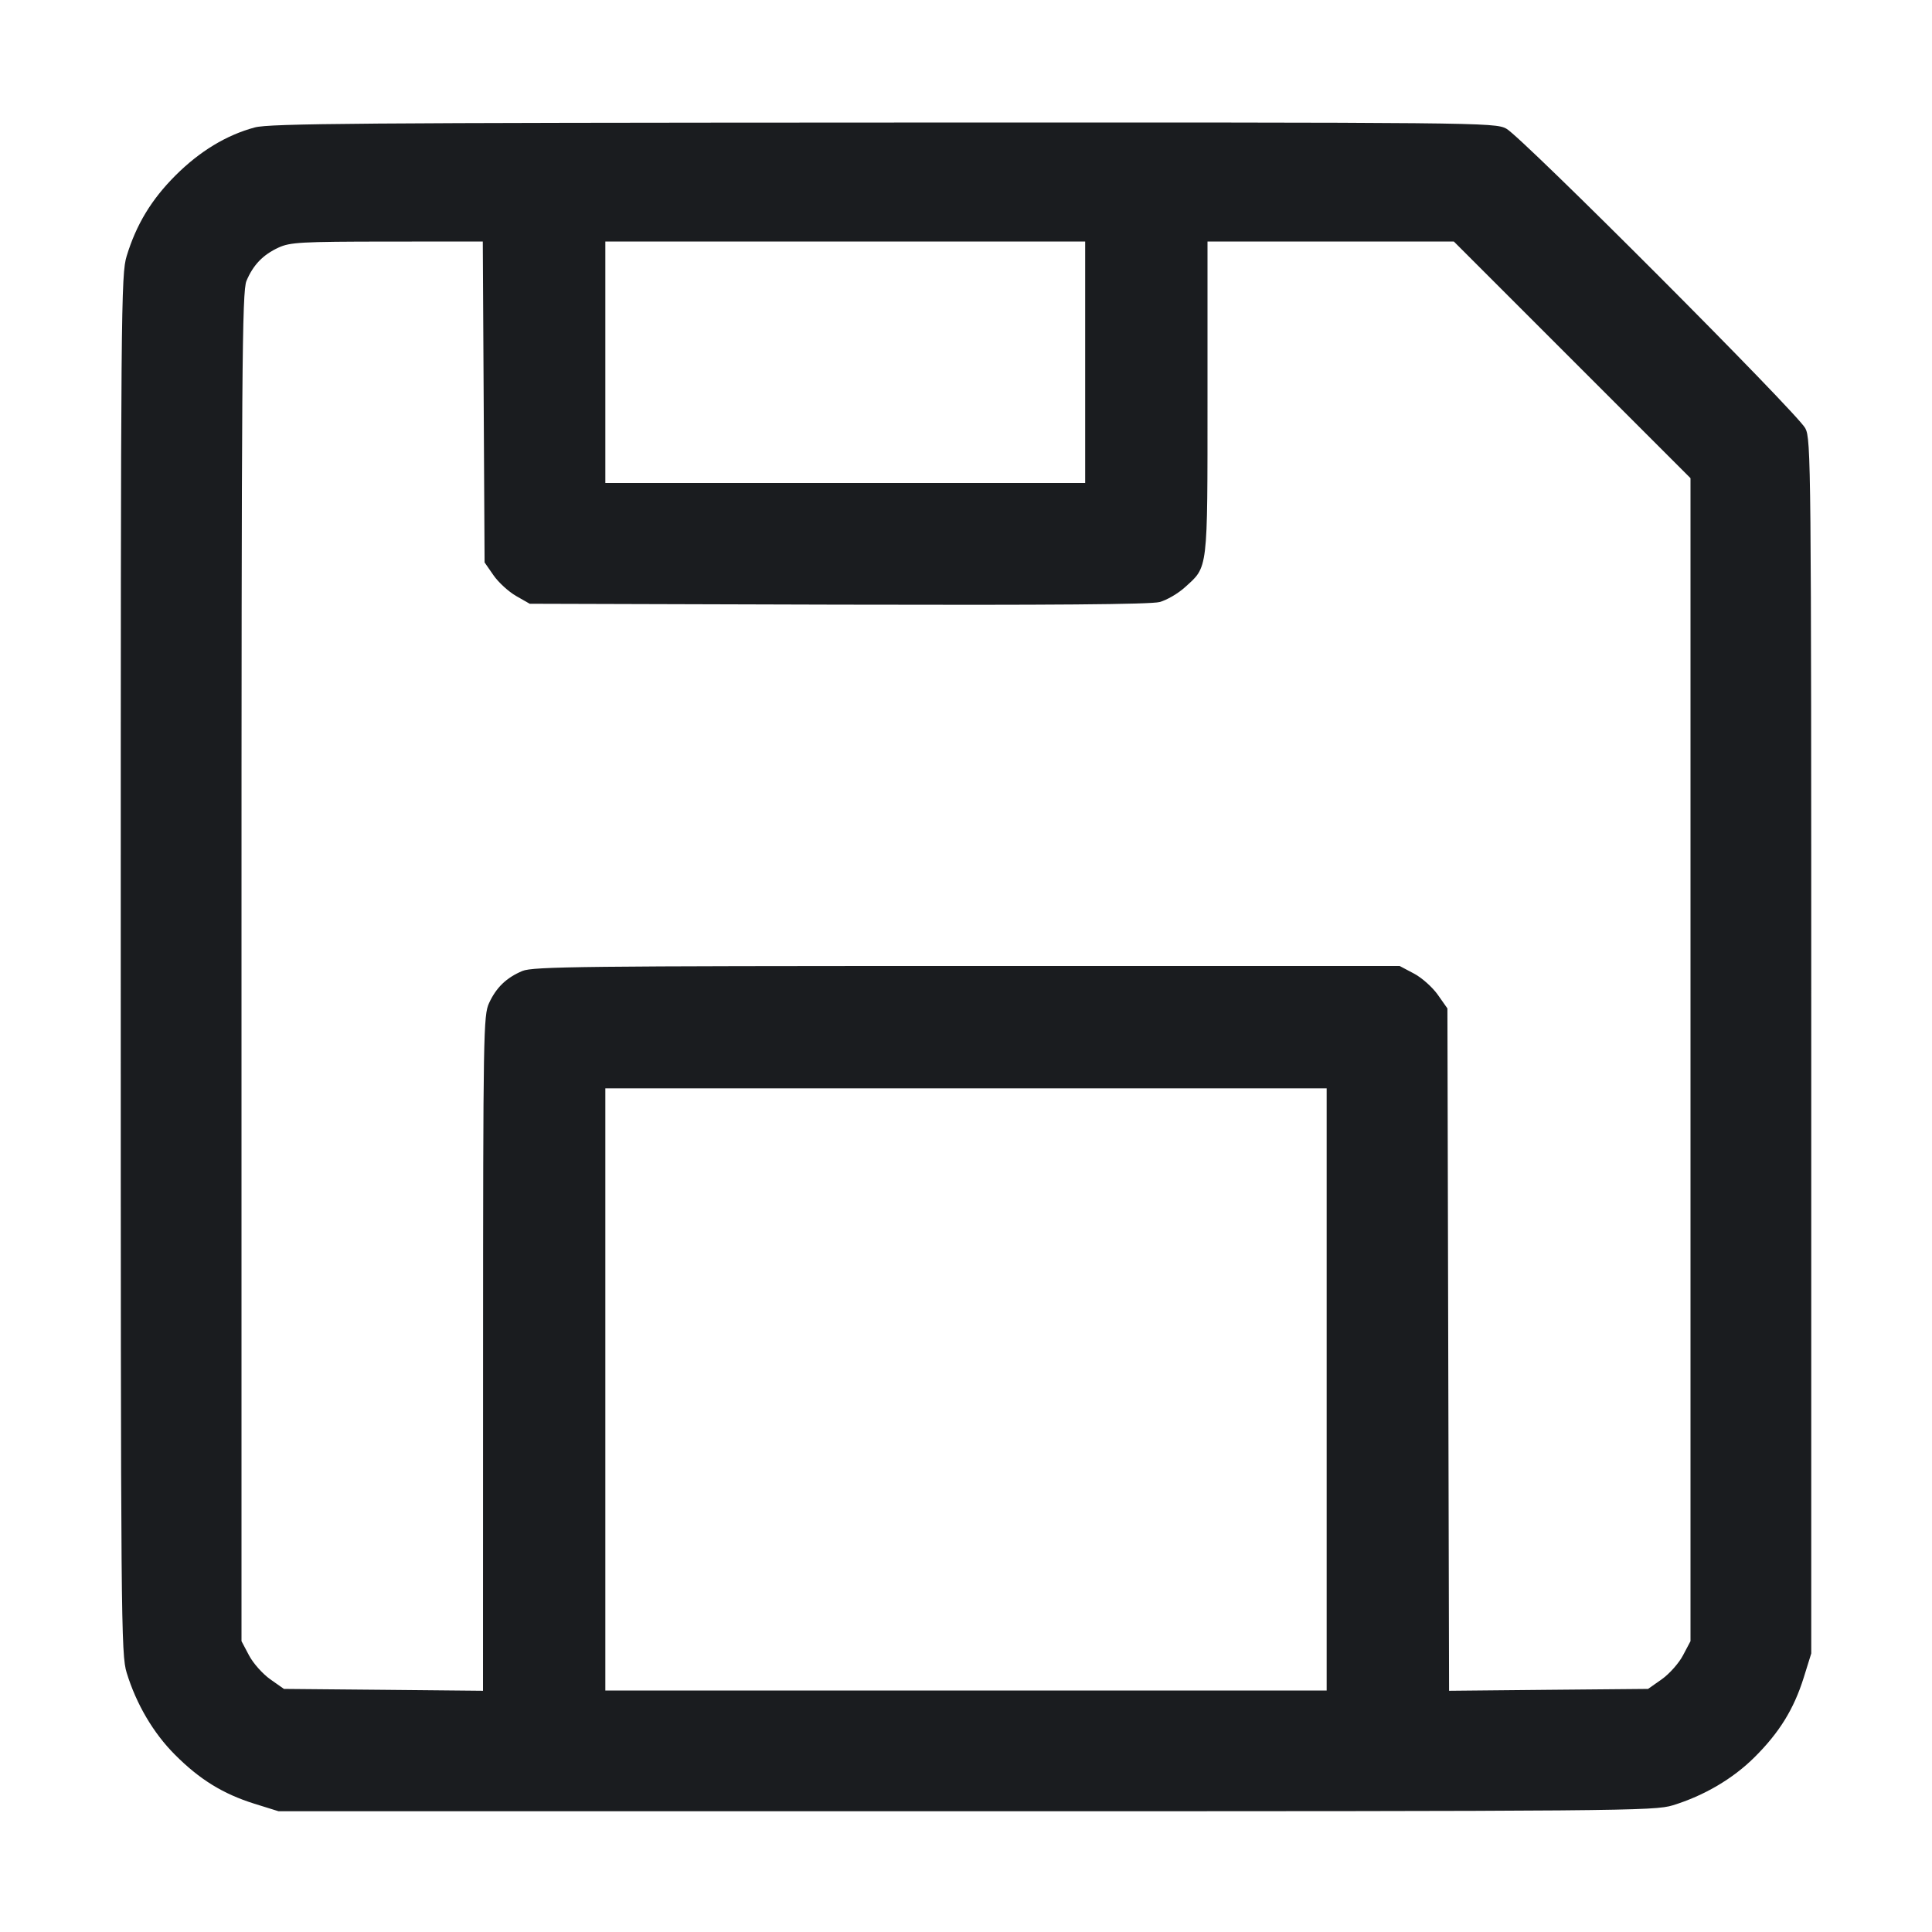 <svg width="28" height="28" viewBox="0 0 28 28" fill="none" xmlns="http://www.w3.org/2000/svg"><path d="M3.692 1.847 C 3.282 1.957,2.893 2.193,2.543 2.543 C 2.195 2.891,1.976 3.252,1.836 3.710 C 1.754 3.978,1.750 4.415,1.750 13.977 C 1.750 23.541,1.754 23.975,1.836 24.243 C 1.975 24.696,2.221 25.115,2.533 25.428 C 2.892 25.789,3.231 25.998,3.687 26.141 L 4.037 26.250 14.000 26.250 C 23.541 26.250,23.975 26.246,24.243 26.164 C 24.696 26.025,25.115 25.779,25.428 25.467 C 25.789 25.108,25.998 24.769,26.141 24.313 L 26.250 23.963 26.250 15.167 C 26.250 6.704,26.247 6.364,26.164 6.207 C 26.047 5.985,22.047 1.977,21.830 1.864 C 21.661 1.775,21.466 1.773,12.800 1.776 C 5.220 1.779,3.907 1.789,3.692 1.847 M7.010 5.826 L 7.023 8.151 7.152 8.337 C 7.223 8.440,7.370 8.574,7.479 8.637 L 7.677 8.750 12.148 8.763 C 15.225 8.771,16.678 8.760,16.806 8.725 C 16.908 8.698,17.073 8.602,17.171 8.513 C 17.511 8.206,17.500 8.299,17.500 5.768 L 17.500 3.500 19.285 3.500 L 21.070 3.500 22.785 5.215 L 24.500 6.930 24.500 15.357 L 24.500 23.785 24.391 23.991 C 24.332 24.104,24.193 24.260,24.084 24.337 L 23.885 24.477 22.443 24.490 L 21.001 24.504 20.989 19.559 L 20.977 14.615 20.837 14.416 C 20.760 14.307,20.604 14.168,20.491 14.109 L 20.285 14.000 14.014 14.000 C 8.460 14.000,7.724 14.008,7.571 14.072 C 7.340 14.169,7.192 14.311,7.088 14.537 C 7.006 14.714,7.002 14.959,7.001 19.614 L 7.000 24.504 5.557 24.490 L 4.115 24.477 3.916 24.337 C 3.807 24.260,3.668 24.104,3.609 23.991 L 3.500 23.785 3.500 14.014 C 3.500 5.301,3.508 4.225,3.572 4.071 C 3.669 3.840,3.811 3.692,4.037 3.588 C 4.205 3.511,4.362 3.502,5.610 3.501 L 6.997 3.500 7.010 5.826 M15.727 5.250 L 15.727 7.000 12.250 7.000 L 8.773 7.000 8.773 5.250 L 8.773 3.500 12.250 3.500 L 15.727 3.500 15.727 5.250 M19.227 20.137 L 19.227 24.500 14.000 24.500 L 8.773 24.500 8.773 20.137 L 8.773 15.773 14.000 15.773 L 19.227 15.773 19.227 20.137 " fill="#1A1C1F" stroke="none" fill-rule="evenodd"></path></svg>